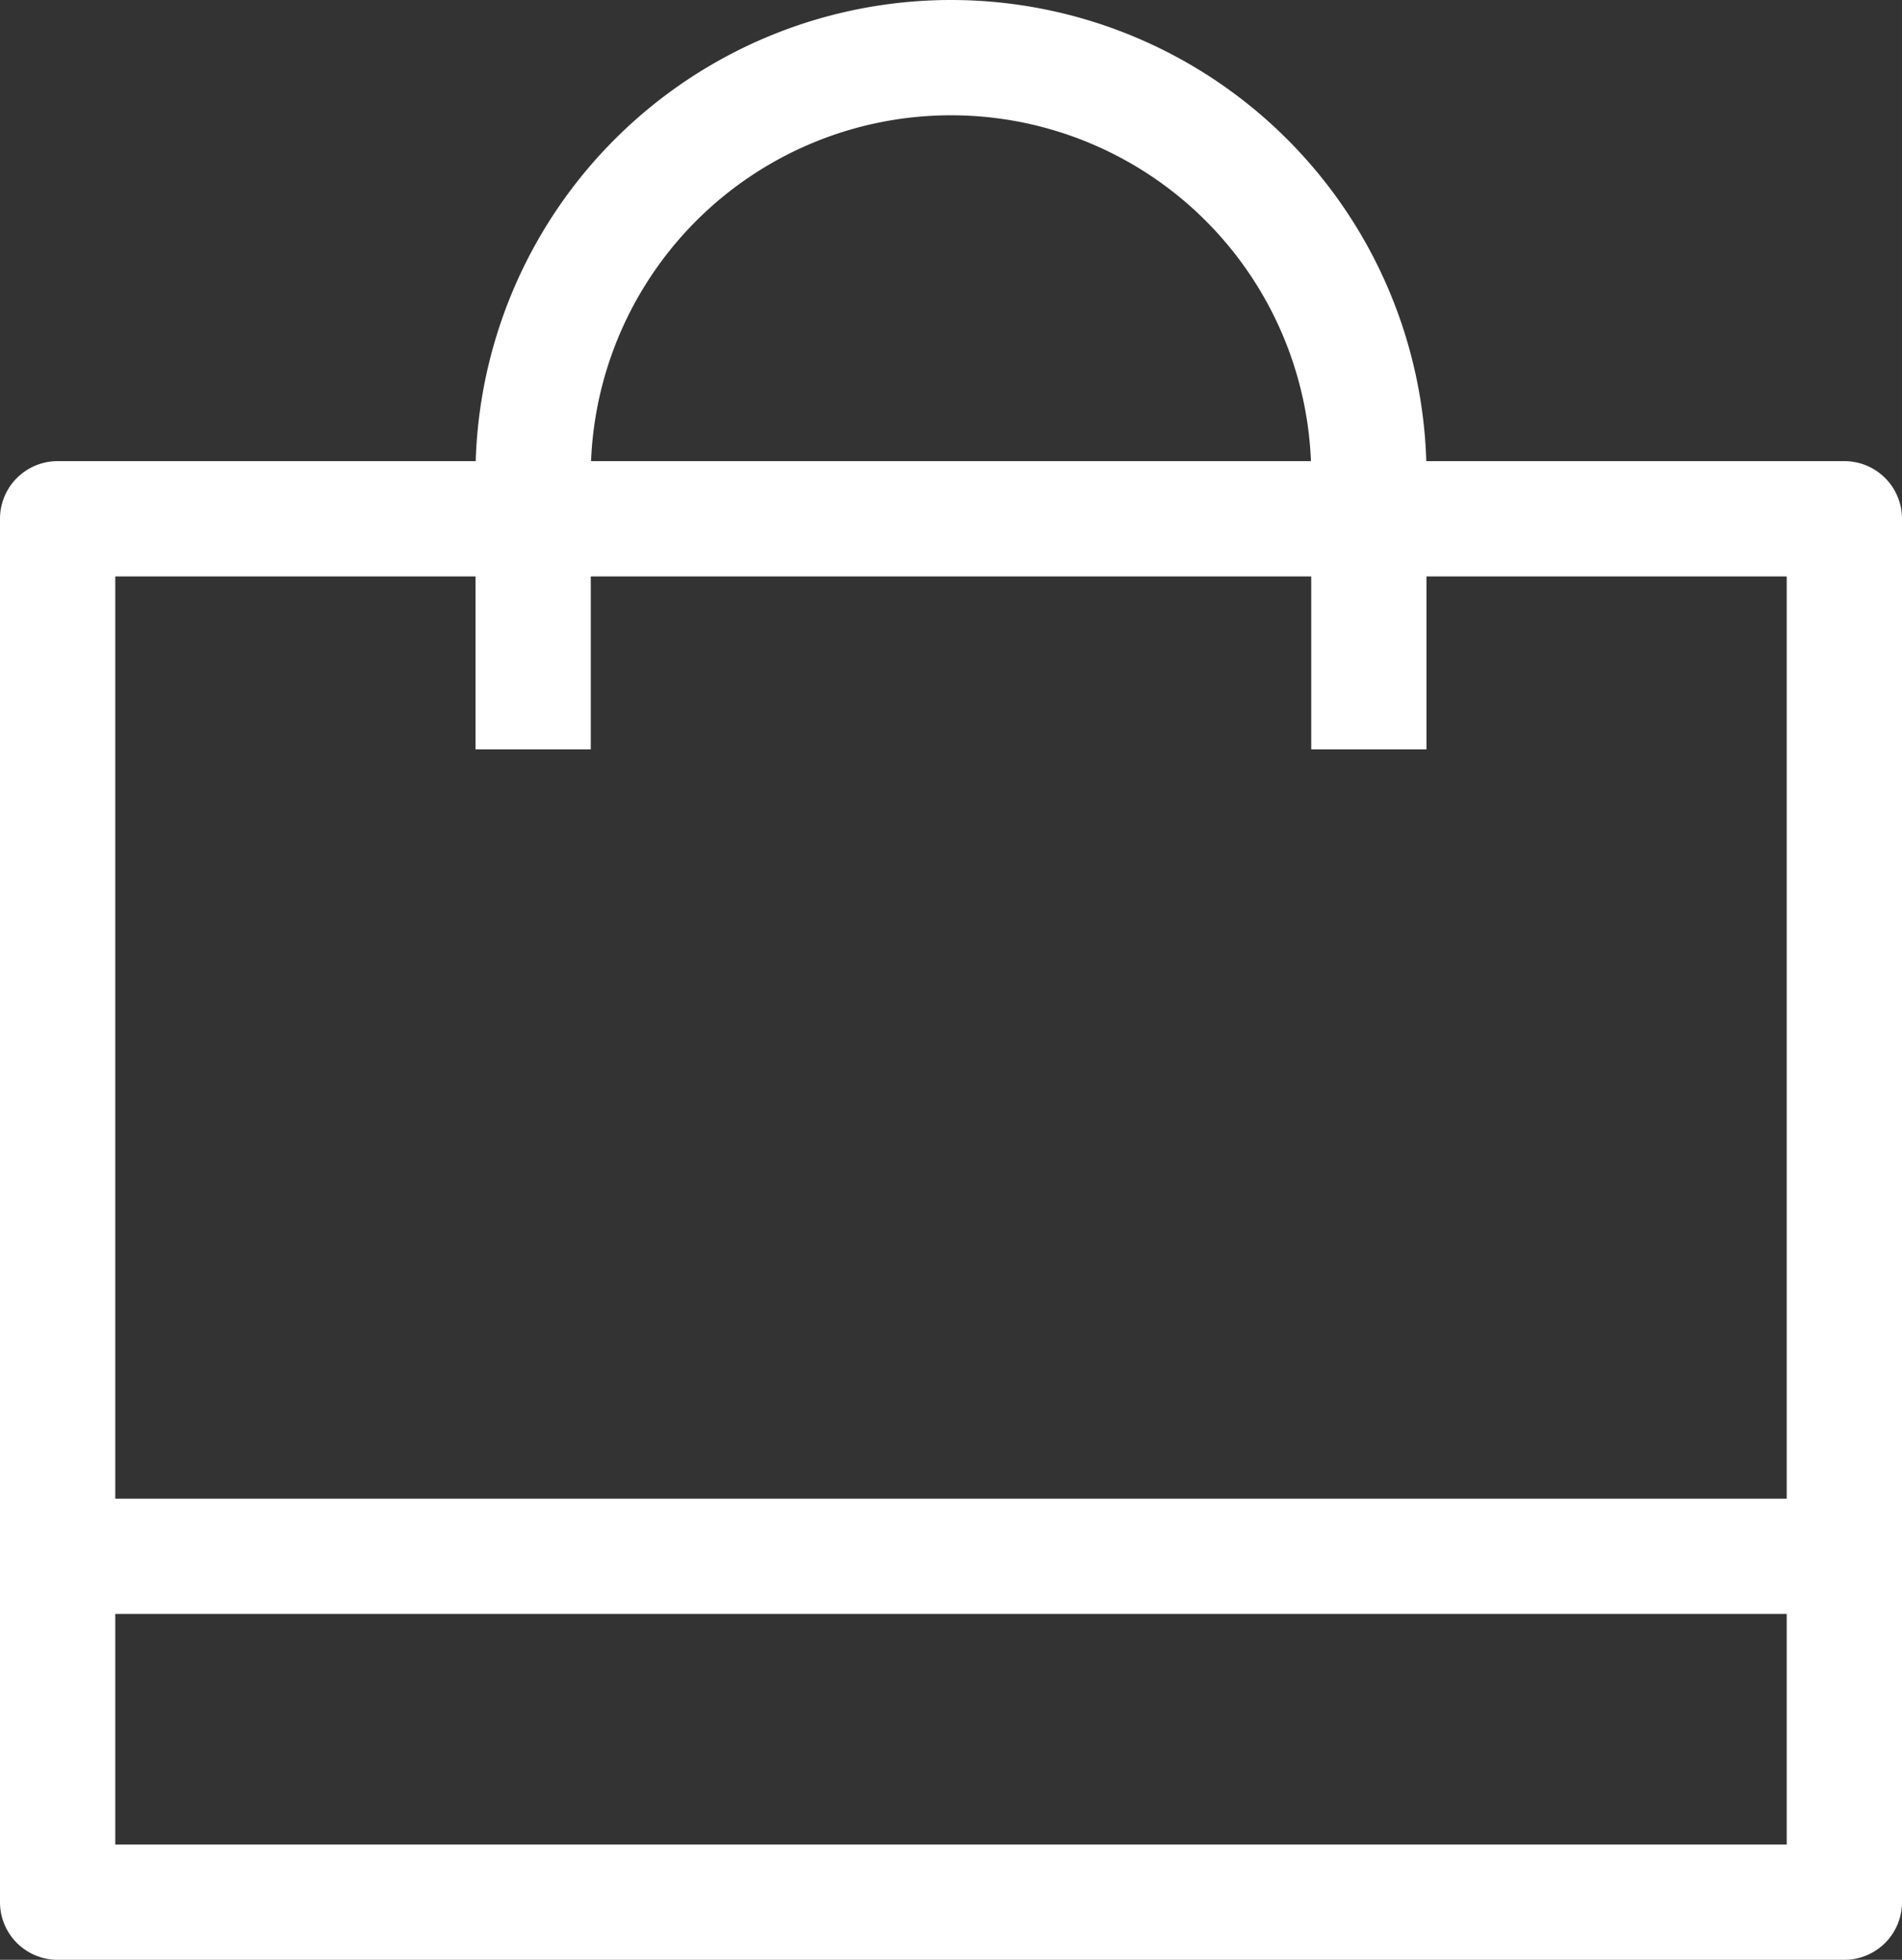 <svg xmlns="http://www.w3.org/2000/svg" viewBox="0 0 33 34"><rect x="0" y="0" width="33" height="34" fill="#333333" stroke="none"/><defs><style>.cls-1{fill:#fff;}</style></defs><title>icon_payment1</title><g id="Layer_2" data-name="Layer 2"><g id="icon"><path class="cls-1" d="M32,34H1a1,1,0,0,1-1-1V9A1,1,0,0,1,1,8H32a1,1,0,0,1,1,1V33A1,1,0,0,1,32,34ZM2,32H31V10H2Z"/><rect class="cls-1" x="0.5" y="26" width="32" height="2"/><path class="cls-1" d="M24.75,13h-2V8.25a6.25,6.25,0,0,0-12.5,0V13h-2V8.25a8.25,8.25,0,0,1,16.5,0Z"/></g></g></svg>